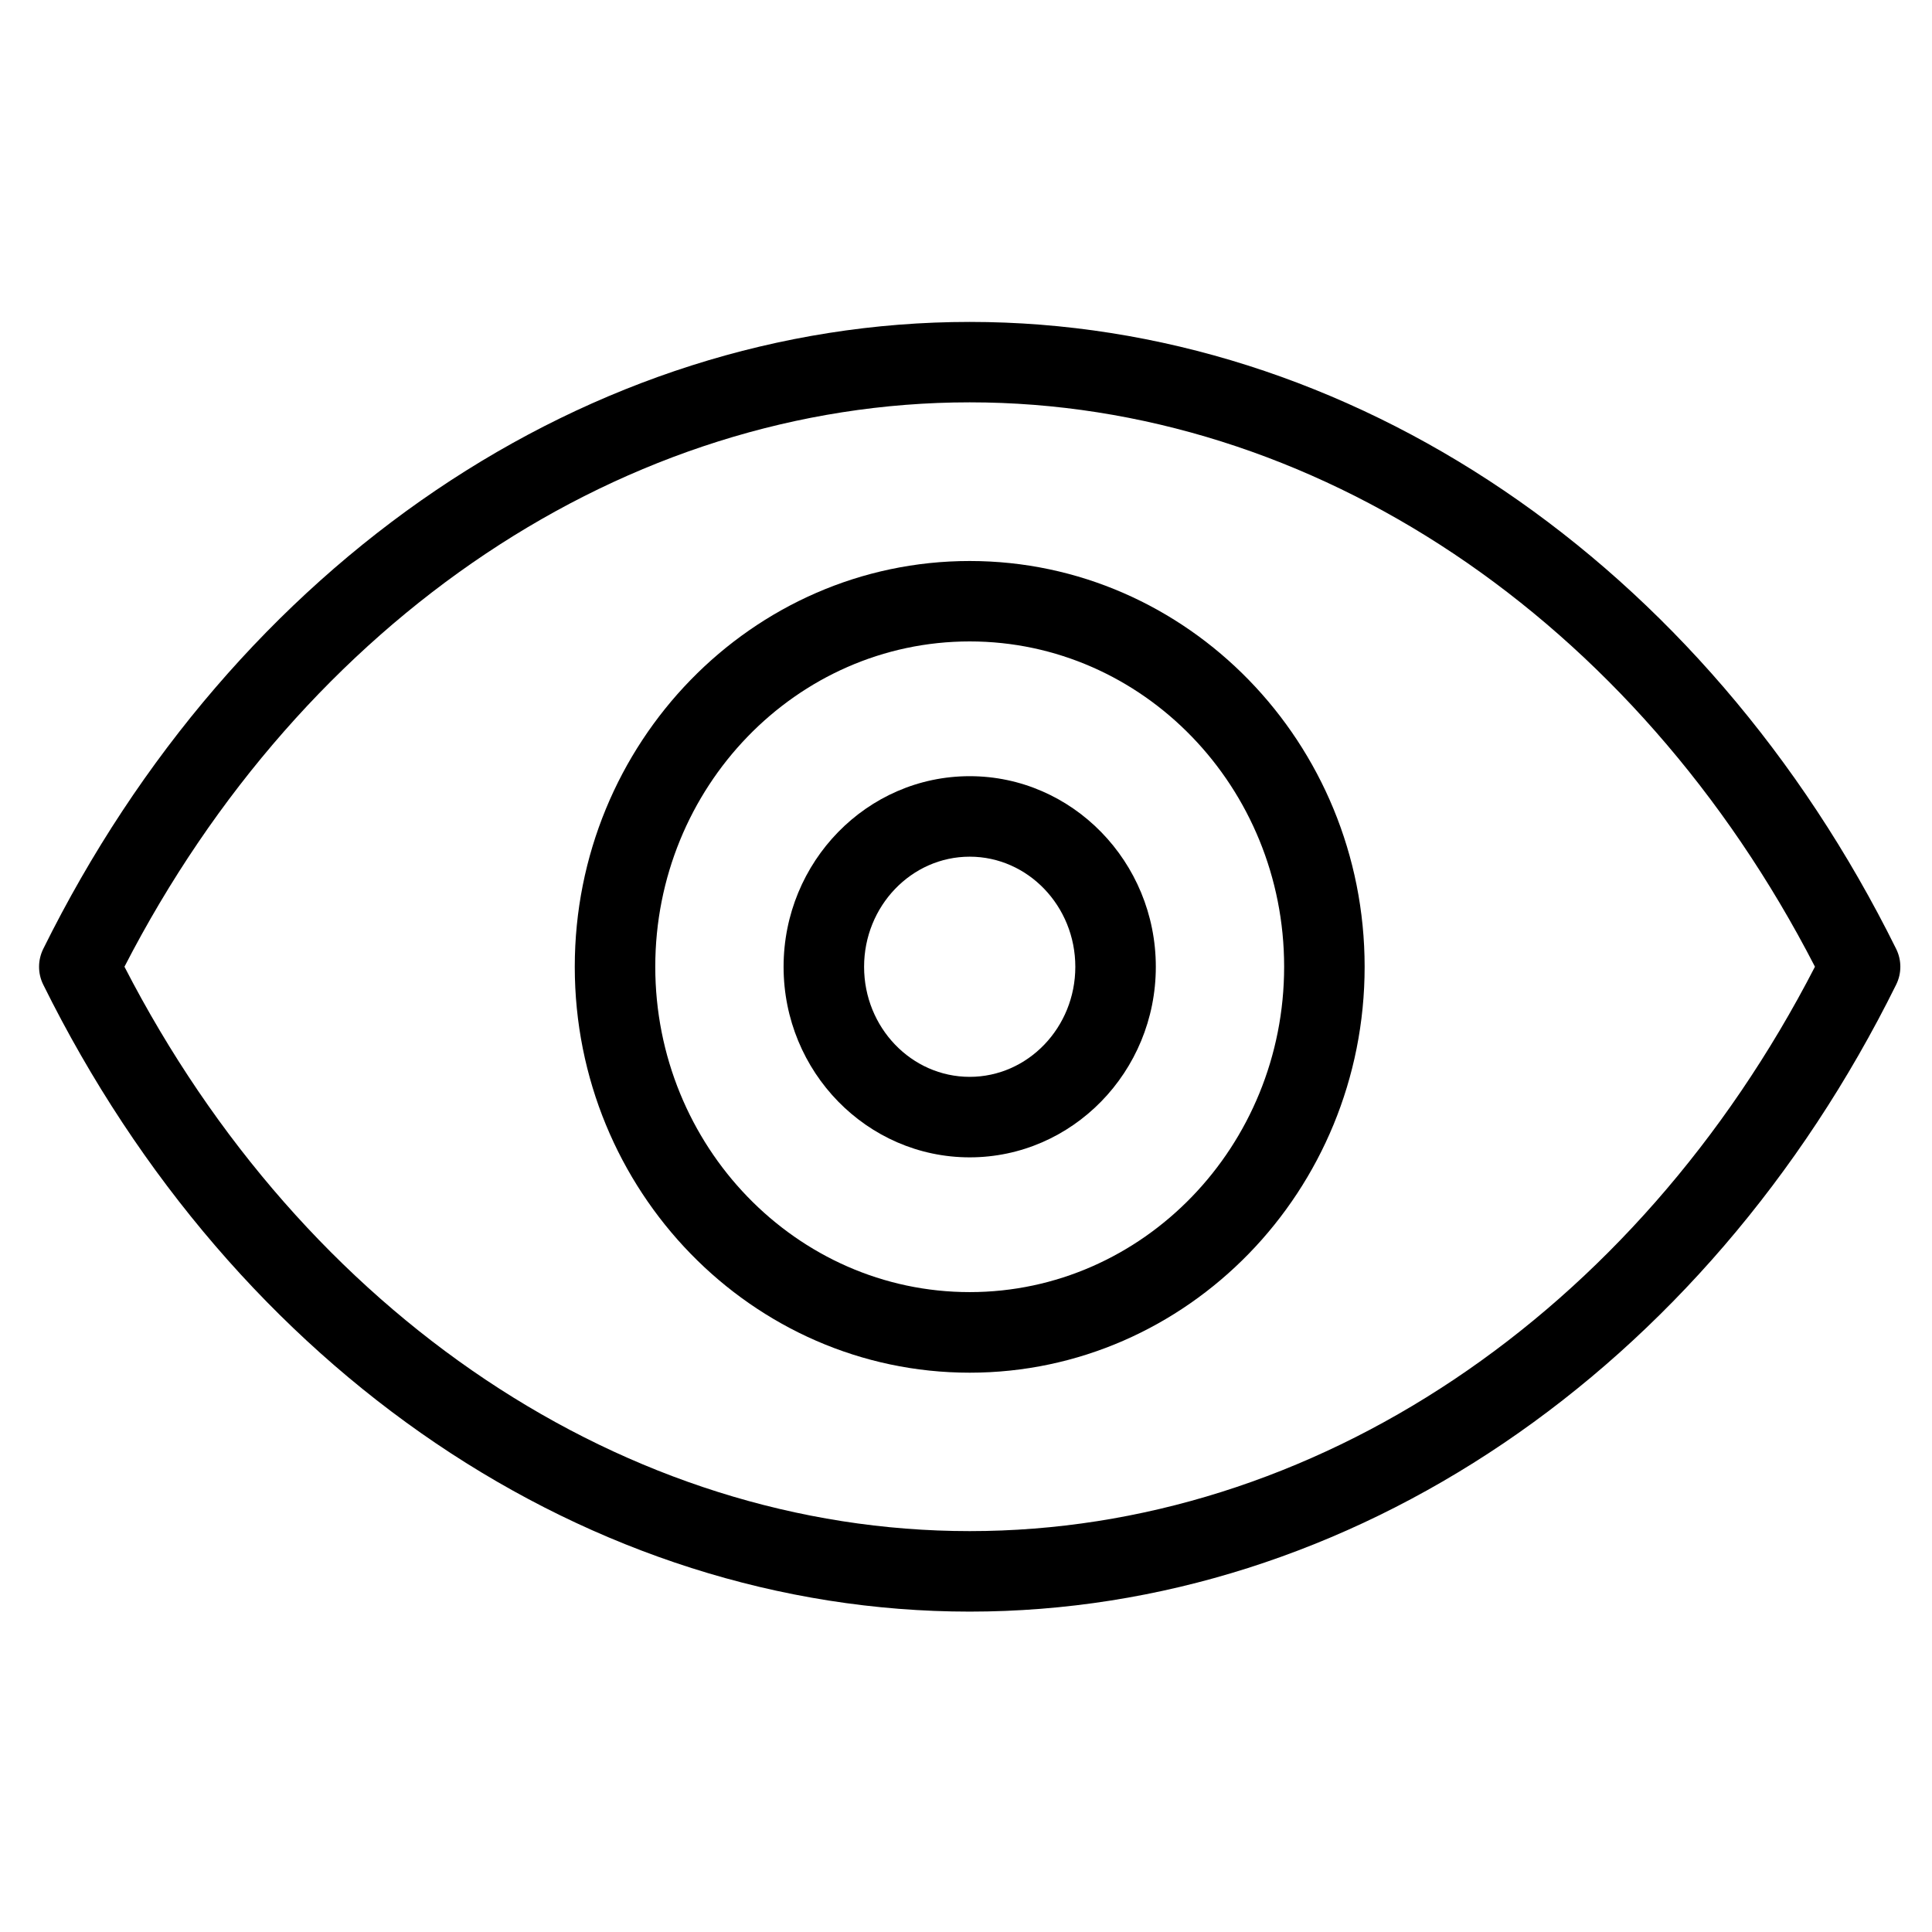 <?xml version="1.0" encoding="UTF-8"?>
<svg width="24px" height="24px" viewBox="0 0 24 24" version="1.1" xmlns="http://www.w3.org/2000/svg" xmlns:xlink="http://www.w3.org/1999/xlink">
    <!-- Generator: Sketch 45.1 (43504) - http://www.bohemiancoding.com/sketch -->
    <title>Mymoid-font/status_show</title>
    <desc>Created with Sketch.</desc>
    <defs></defs>
    <g id="Export-Fonts" stroke="none" stroke-width="1" fill="none" fill-rule="evenodd">
        <g id="Mymoid-font/status_show" fill-rule="nonzero" fill="#000000">
            <path d="M12.046,6.969 C9.341,6.969 7.14,9.23 7.14,12.01 C7.14,14.79 9.341,17.052 12.046,17.052 C14.751,17.052 16.952,14.79 16.952,12.01 C16.952,9.23 14.751,6.969 12.046,6.969 Z M12.046,16.051 C9.892,16.051 8.14,14.238 8.14,12.009 C8.14,9.78 9.892,7.968 12.046,7.968 C14.2,7.968 15.952,9.78 15.952,12.009 C15.952,14.238 14.2,16.051 12.046,16.051 Z" id="Shape"></path>
            <path d="M12.046,9.642 C10.771,9.642 9.734,10.704 9.734,12.01 C9.734,13.316 10.771,14.377 12.046,14.377 C13.32,14.377 14.358,13.315 14.358,12.01 C14.358,10.705 13.32,9.642 12.046,9.642 Z M12.046,13.377 C11.322,13.377 10.734,12.764 10.734,12.01 C10.734,11.256 11.322,10.642 12.046,10.642 C12.769,10.642 13.358,11.256 13.358,12.01 C13.358,12.764 12.769,13.377 12.046,13.377 Z" id="Shape"></path>
            <path d="M23.555,11.788 C21.177,6.983 16.768,3.999 12.046,3.999 C7.325,3.999 2.915,6.983 0.537,11.788 C0.468,11.928 0.468,12.092 0.537,12.231 C2.914,17.036 7.324,20.02 12.046,20.02 C16.768,20.02 21.178,17.036 23.555,12.231 C23.624,12.092 23.624,11.927 23.555,11.788 Z M12.046,19.02 C7.779,19.02 3.776,16.34 1.546,12.009 C3.777,7.678 7.78,4.998 12.046,4.998 C16.313,4.998 20.316,7.678 22.546,12.009 C20.315,16.341 16.312,19.02 12.046,19.02 Z" id="Shape"></path>
        </g>
    </g>
</svg>